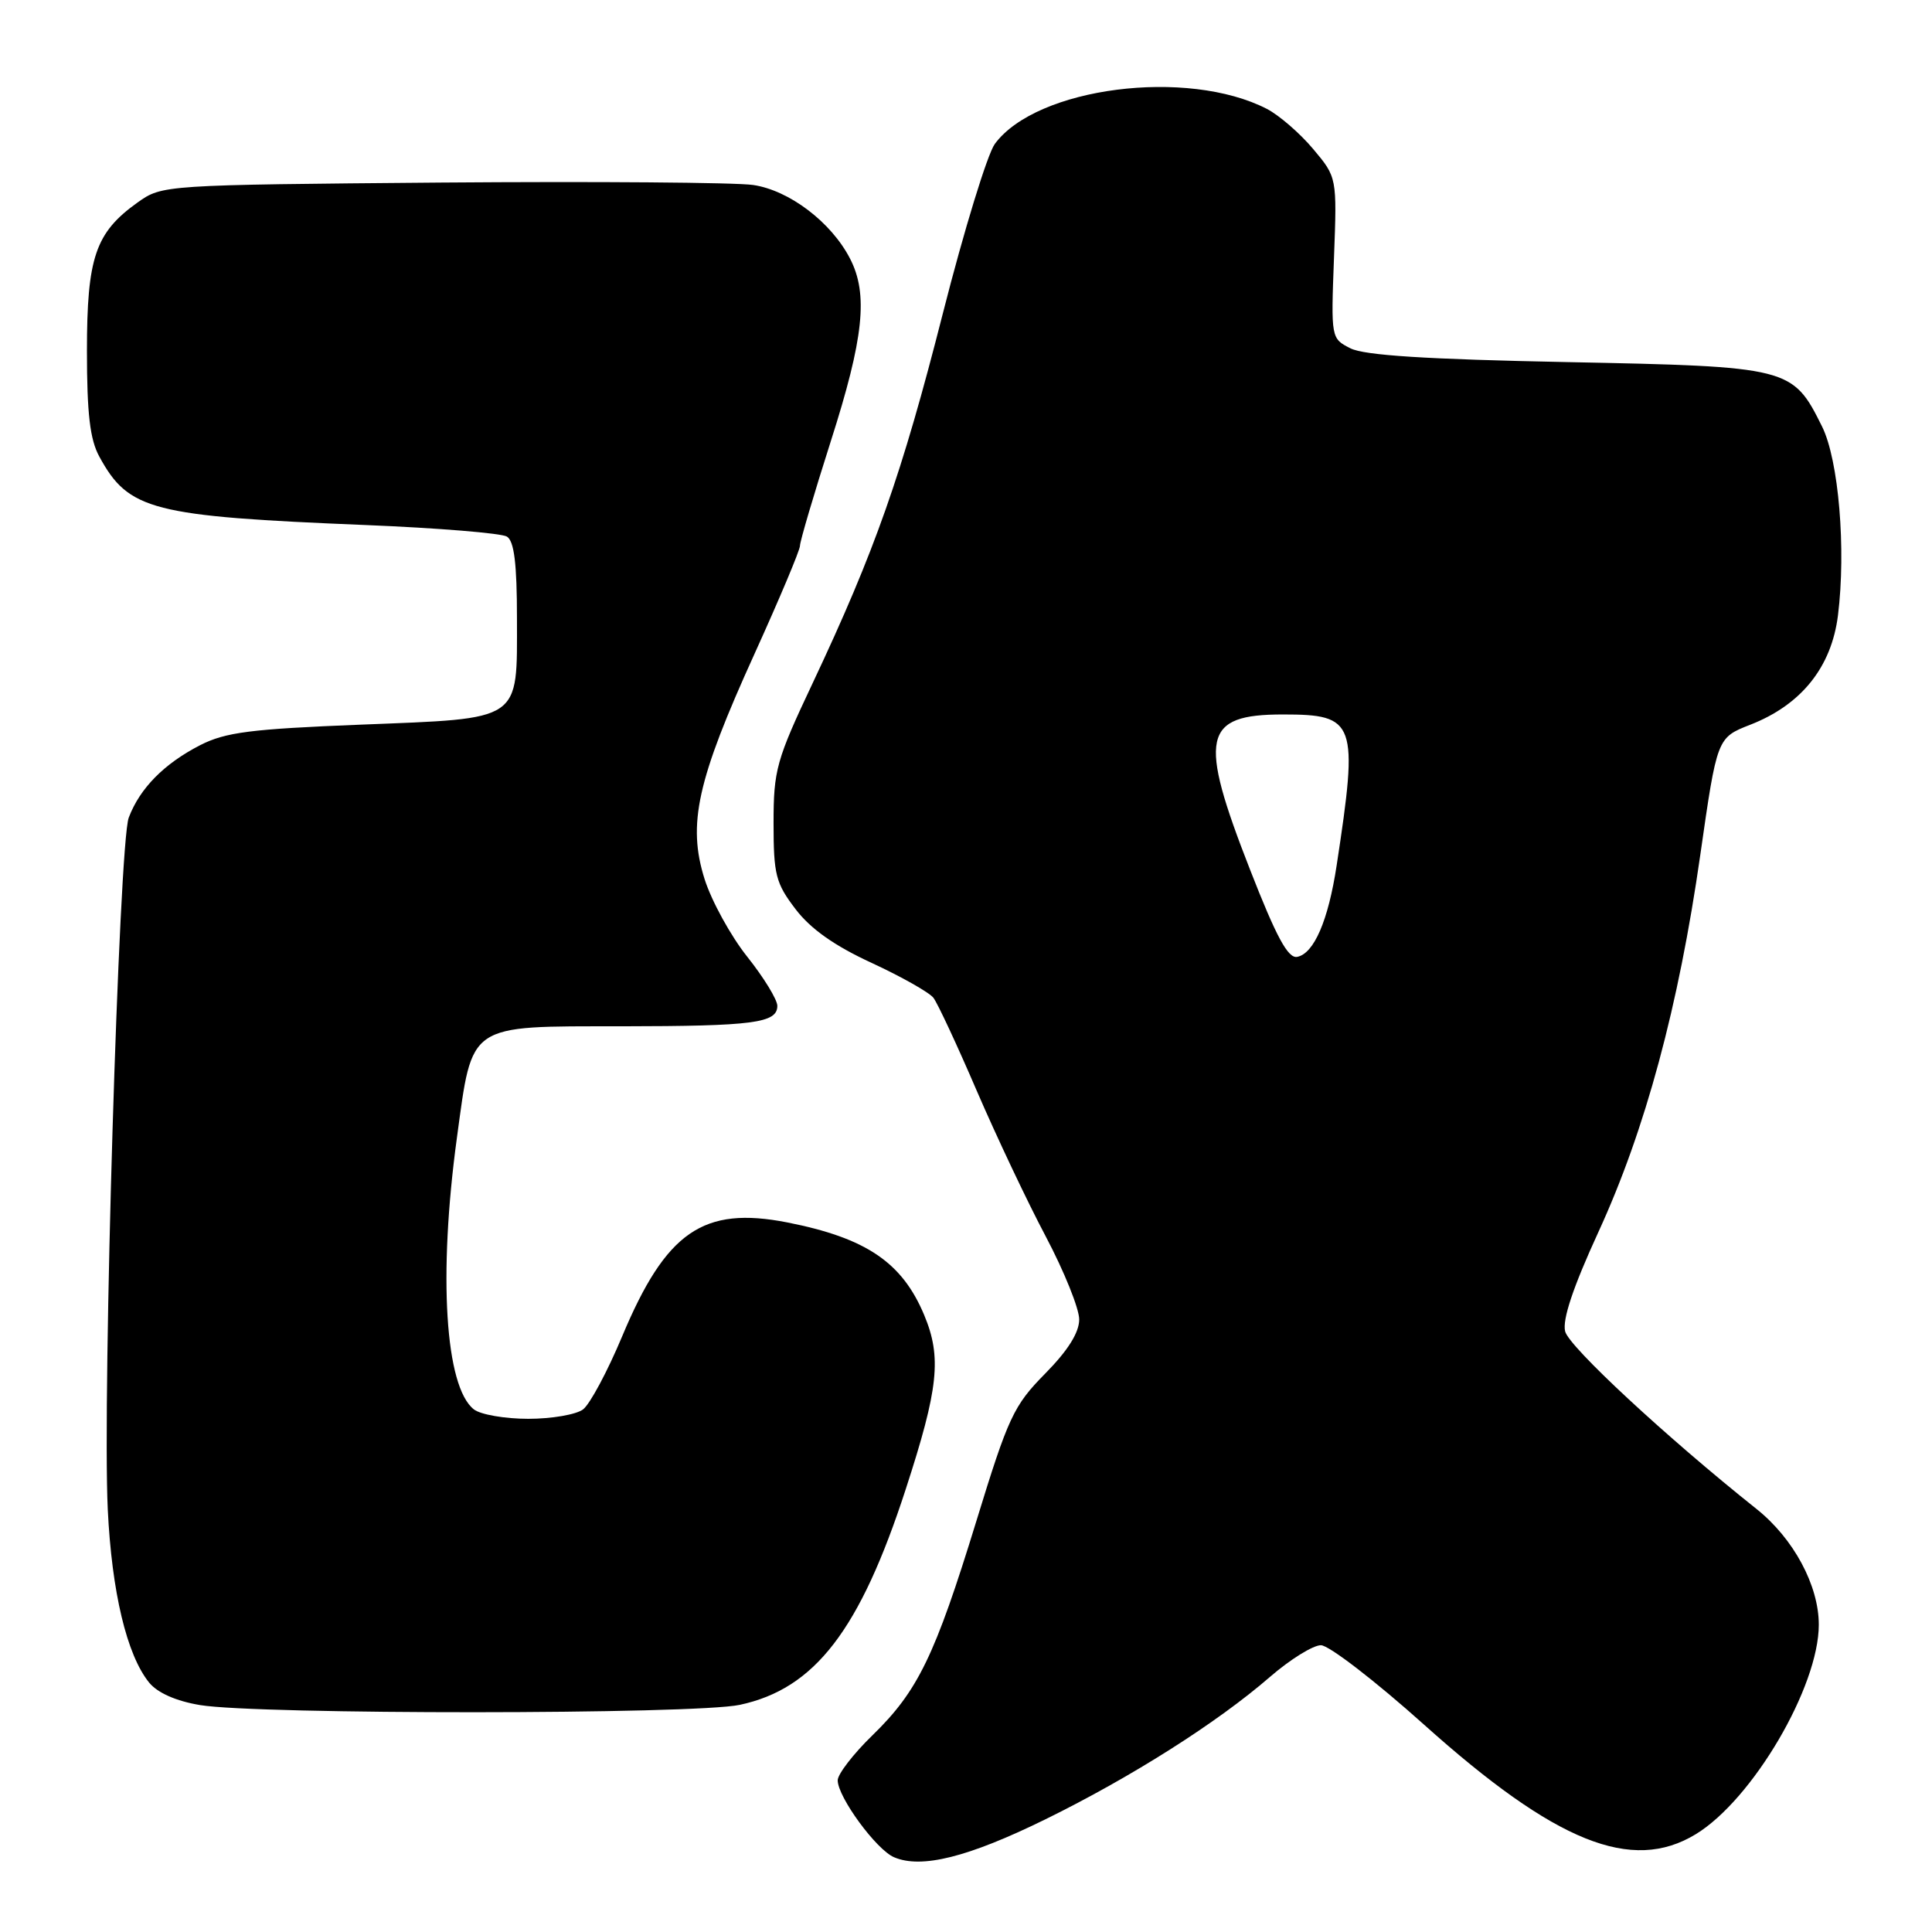 <?xml version="1.0" encoding="UTF-8" standalone="no"?>
<!DOCTYPE svg PUBLIC "-//W3C//DTD SVG 1.1//EN" "http://www.w3.org/Graphics/SVG/1.1/DTD/svg11.dtd" >
<svg xmlns="http://www.w3.org/2000/svg" xmlns:xlink="http://www.w3.org/1999/xlink" version="1.1" viewBox="0 0 256 256">
 <g >
 <path fill="currentColor"
d=" M 138.50 241.08 C 149.94 235.46 161.32 228.24 168.31 222.17 C 170.96 219.88 173.98 218.00 175.03 218.00 C 176.08 218.00 182.24 222.74 188.71 228.54 C 206.12 244.14 216.22 248.21 224.70 243.04 C 232.23 238.45 241.00 223.52 241.00 215.28 C 241.00 210.07 237.65 203.85 232.74 199.94 C 220.80 190.43 207.90 178.46 207.39 176.42 C 207.00 174.86 208.43 170.58 211.80 163.24 C 218.02 149.70 222.43 133.35 225.30 113.26 C 227.52 97.75 227.52 97.75 231.92 96.03 C 238.69 93.39 242.68 88.40 243.54 81.54 C 244.63 72.78 243.64 60.96 241.43 56.51 C 237.53 48.66 237.15 48.57 207.68 47.98 C 188.98 47.61 180.77 47.09 178.93 46.15 C 176.37 44.85 176.36 44.80 176.76 34.17 C 177.16 23.50 177.16 23.50 173.99 19.73 C 172.25 17.66 169.50 15.28 167.89 14.44 C 157.34 8.99 137.36 11.55 131.82 19.07 C 130.84 20.41 127.74 30.50 124.94 41.50 C 119.49 62.91 115.91 73.07 107.69 90.50 C 102.86 100.73 102.50 102.03 102.50 109.08 C 102.50 115.90 102.79 117.03 105.41 120.46 C 107.40 123.08 110.57 125.32 115.50 127.59 C 119.45 129.42 123.13 131.50 123.68 132.21 C 124.23 132.92 126.81 138.45 129.41 144.50 C 132.02 150.55 136.14 159.26 138.58 163.86 C 141.01 168.46 143.00 173.40 143.00 174.83 C 143.00 176.57 141.51 178.95 138.48 182.02 C 134.31 186.25 133.60 187.77 129.37 201.56 C 123.87 219.46 121.62 224.09 115.58 229.96 C 113.06 232.41 111.00 235.09 111.00 235.90 C 111.00 238.11 116.11 245.09 118.46 246.09 C 122.09 247.65 128.29 246.09 138.50 241.08 Z  M 98.03 225.90 C 107.97 223.77 113.94 216.02 120.02 197.31 C 124.36 183.97 124.80 179.85 122.46 174.25 C 119.54 167.27 114.77 164.04 104.33 161.98 C 93.18 159.79 88.25 163.19 82.44 177.07 C 80.50 181.71 78.17 186.06 77.26 186.75 C 76.36 187.44 73.09 188.00 70.00 188.00 C 66.91 188.00 63.66 187.44 62.79 186.75 C 58.98 183.77 58.06 168.98 60.54 150.78 C 62.63 135.47 61.83 136.00 82.36 135.99 C 99.85 135.97 103.00 135.56 103.00 133.28 C 103.00 132.46 101.21 129.53 99.02 126.78 C 96.83 124.03 94.28 119.39 93.36 116.48 C 91.07 109.21 92.36 103.39 99.98 86.63 C 103.29 79.34 106.00 72.90 106.00 72.32 C 106.00 71.73 107.84 65.51 110.08 58.48 C 114.46 44.80 115.07 38.97 112.63 34.26 C 110.14 29.43 104.57 25.21 99.79 24.51 C 97.43 24.17 78.85 24.03 58.50 24.19 C 21.59 24.50 21.49 24.51 18.23 26.83 C 12.64 30.82 11.52 34.11 11.52 46.50 C 11.52 54.80 11.92 58.24 13.16 60.50 C 17.05 67.63 20.08 68.41 48.45 69.57 C 58.01 69.96 66.43 70.65 67.17 71.10 C 68.13 71.70 68.50 74.67 68.50 81.93 C 68.50 95.73 69.34 95.16 47.80 96.02 C 33.20 96.60 29.88 97.02 26.50 98.75 C 21.74 101.20 18.53 104.45 17.06 108.34 C 15.76 111.75 13.56 184.78 14.28 200.00 C 14.81 210.96 16.80 219.30 19.76 222.95 C 20.87 224.31 23.32 225.40 26.50 225.93 C 34.18 227.21 92.03 227.19 98.03 225.90 Z  M 165.64 115.24 C 158.74 97.62 159.37 94.67 170.00 94.67 C 179.67 94.67 180.02 95.64 177.11 114.69 C 176.00 121.98 174.11 126.36 171.88 126.79 C 170.67 127.02 169.13 124.18 165.64 115.24 Z "/>
</g>
</svg>